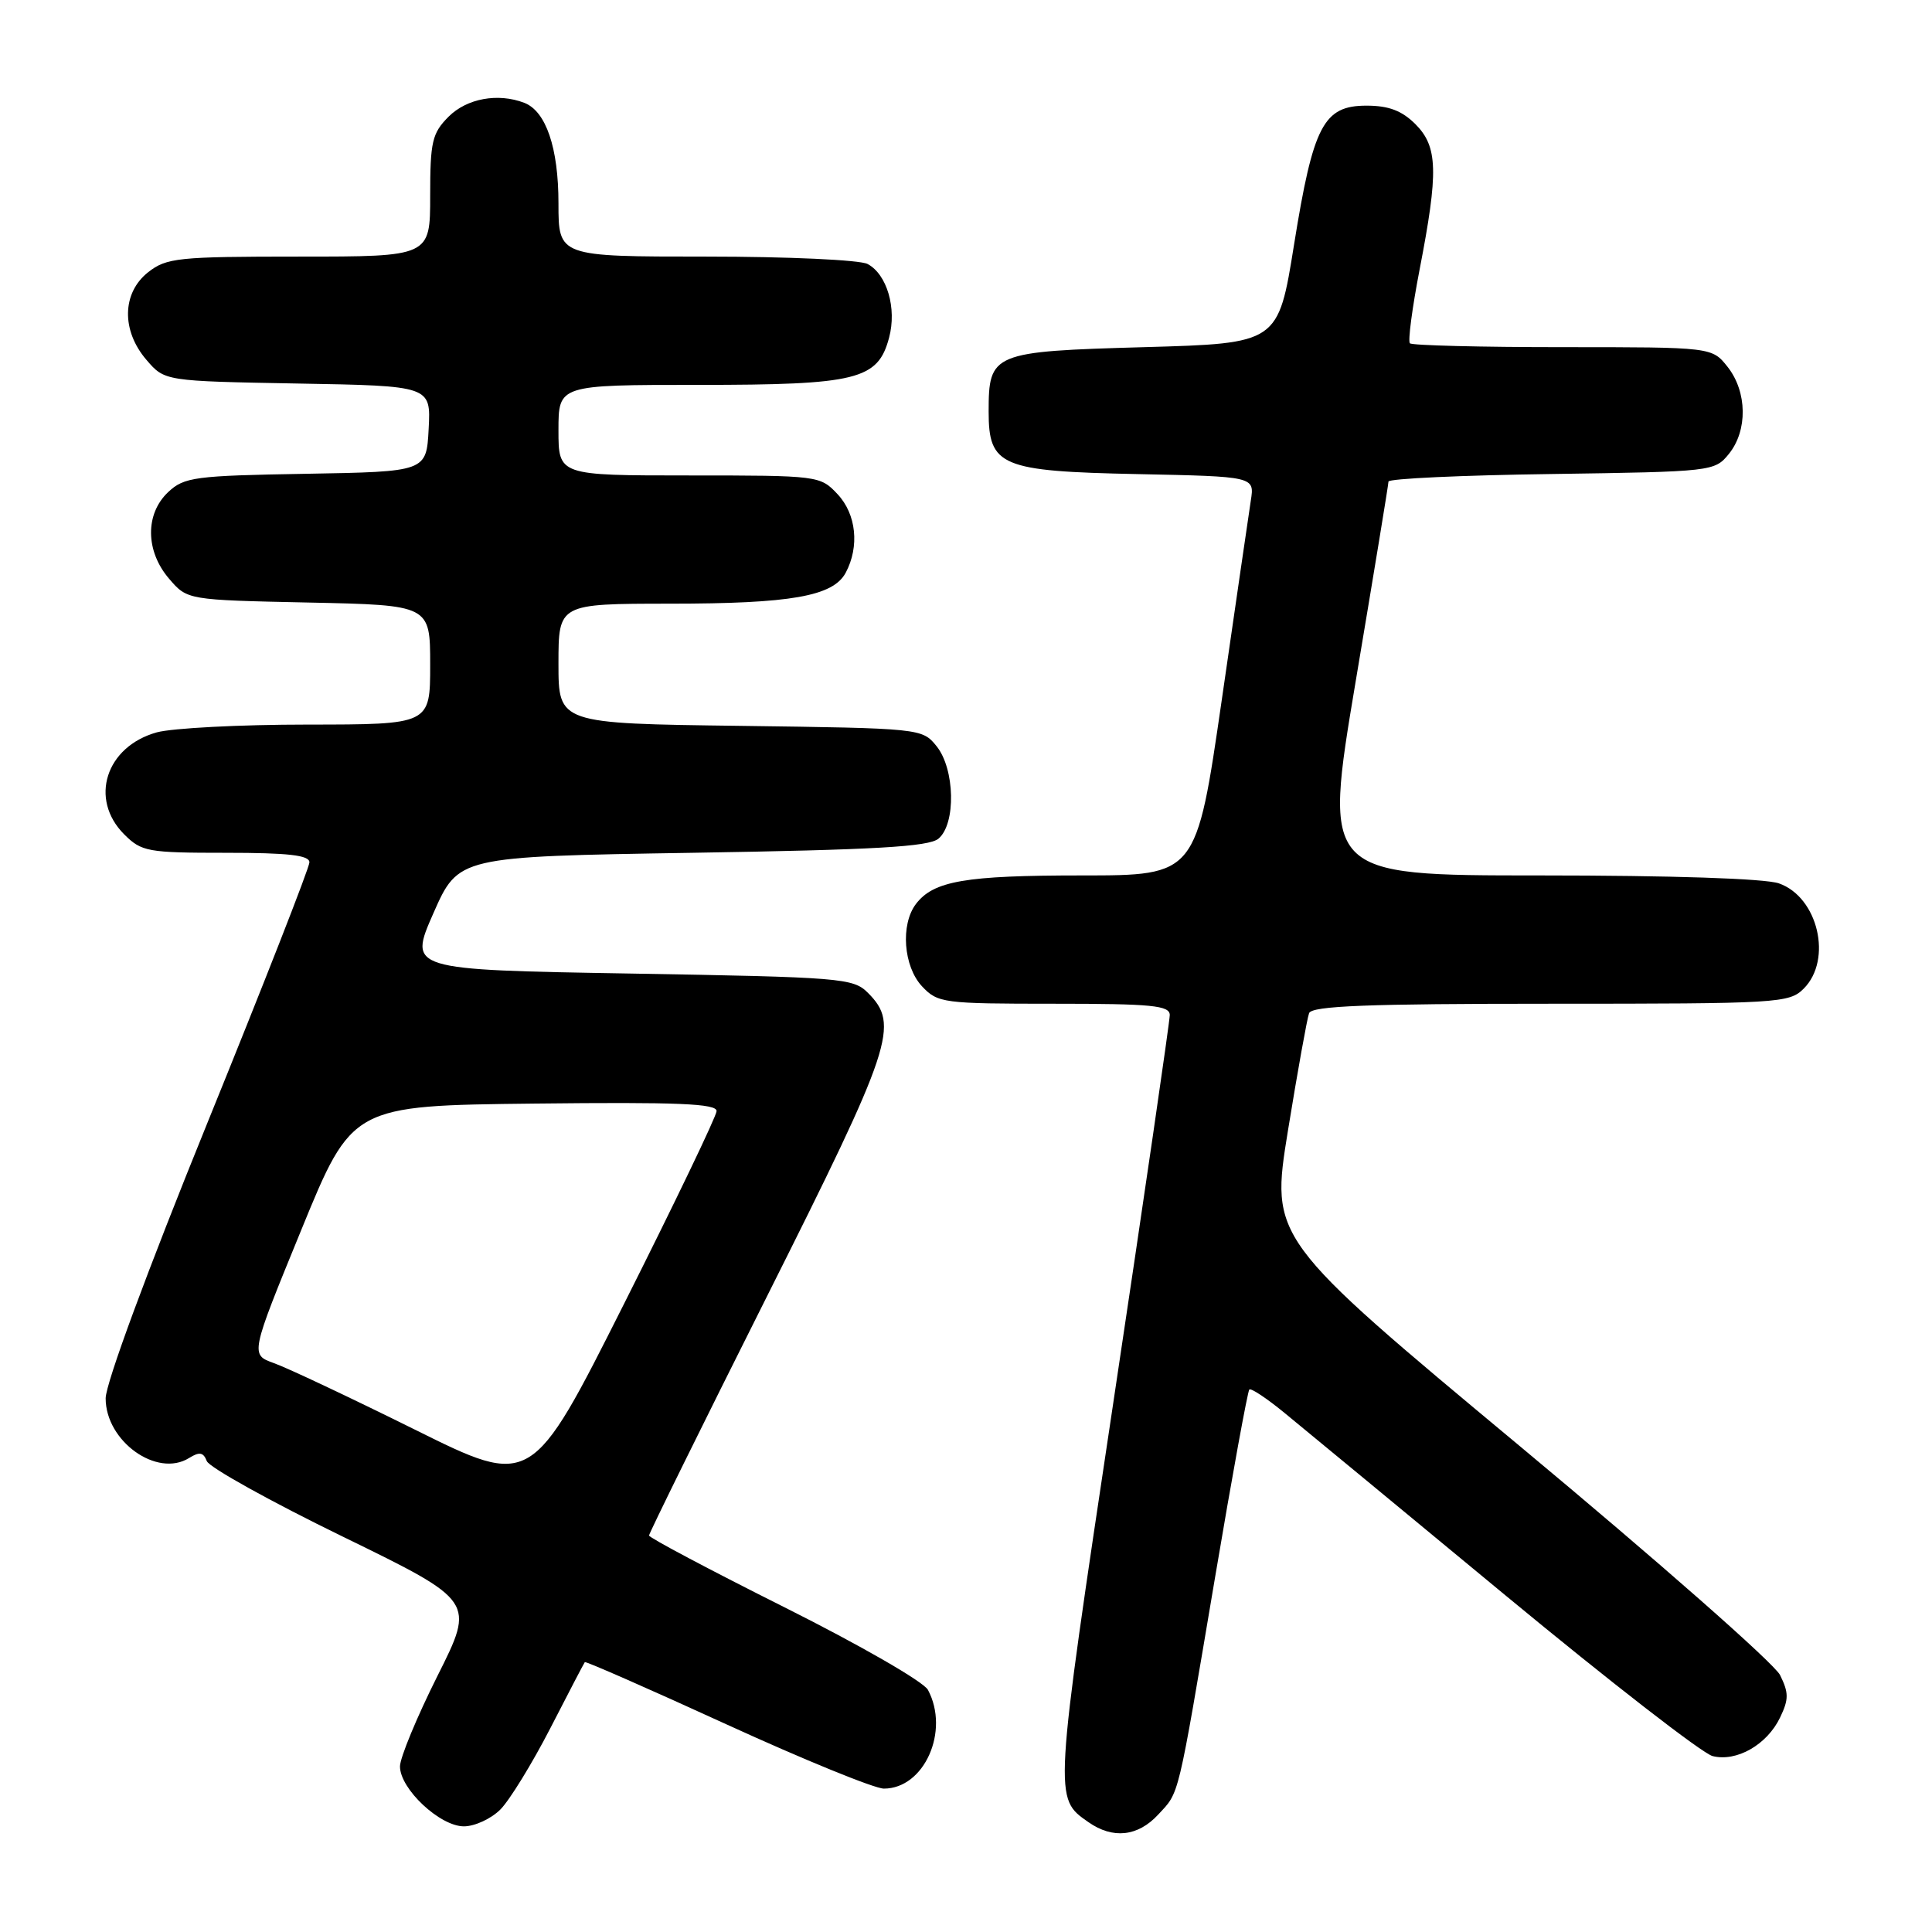 <?xml version="1.0" encoding="UTF-8" standalone="no"?>
<!DOCTYPE svg PUBLIC "-//W3C//DTD SVG 1.1//EN" "http://www.w3.org/Graphics/SVG/1.1/DTD/svg11.dtd" >
<svg xmlns="http://www.w3.org/2000/svg" xmlns:xlink="http://www.w3.org/1999/xlink" version="1.1" viewBox="0 0 256 256">
 <g >
 <path fill="currentColor"
d=" M 153.45 240.46 C 156.32 237.36 155.96 238.87 161.00 209.02 C 163.27 195.55 165.32 184.35 165.54 184.12 C 165.77 183.90 167.87 185.30 170.22 187.23 C 172.58 189.16 185.75 200.04 199.50 211.41 C 213.25 222.78 225.59 232.36 226.93 232.69 C 230.10 233.49 234.14 231.19 235.87 227.58 C 237.03 225.17 237.03 224.31 235.87 221.96 C 235.12 220.43 219.61 206.79 201.42 191.65 C 168.34 164.11 168.34 164.11 170.66 149.81 C 171.94 141.94 173.20 134.94 173.46 134.25 C 173.83 133.29 181.16 133.00 205.47 133.00 C 235.67 133.00 237.08 132.92 239.00 131.00 C 242.85 127.15 240.90 118.86 235.71 117.05 C 233.88 116.41 221.47 116.00 204.01 116.00 C 175.32 116.00 175.32 116.00 179.64 90.25 C 182.02 76.09 183.98 64.19 183.98 63.81 C 183.99 63.42 193.72 62.97 205.59 62.81 C 226.90 62.50 227.20 62.47 229.09 60.14 C 231.59 57.05 231.52 51.93 228.93 48.63 C 226.85 46.00 226.85 46.00 207.09 46.00 C 196.23 46.00 187.10 45.77 186.82 45.49 C 186.54 45.21 187.12 40.82 188.10 35.74 C 190.62 22.74 190.53 19.44 187.55 16.45 C 185.75 14.66 184.01 14.00 181.07 14.00 C 175.37 14.00 174.01 16.61 171.47 32.40 C 169.37 45.50 169.37 45.50 151.60 46.00 C 131.47 46.57 131.00 46.76 131.00 54.54 C 131.00 61.77 132.61 62.45 150.72 62.82 C 166.24 63.14 166.24 63.14 165.74 66.32 C 165.47 68.07 163.74 79.96 161.89 92.75 C 158.52 116.00 158.52 116.00 143.33 116.00 C 127.89 116.00 123.69 116.72 121.36 119.79 C 119.30 122.51 119.71 128.06 122.17 130.69 C 124.26 132.91 124.95 133.00 139.67 133.00 C 152.64 133.00 155.00 133.23 155.00 134.50 C 155.00 135.33 151.62 158.53 147.49 186.05 C 139.59 238.71 139.62 238.22 144.23 241.45 C 147.46 243.71 150.77 243.35 153.45 240.46 Z  M 66.32 239.75 C 67.54 238.51 70.51 233.68 72.92 229.00 C 75.32 224.32 77.38 220.38 77.49 220.24 C 77.60 220.10 86.05 223.81 96.27 228.49 C 106.50 233.17 115.88 237.00 117.12 237.00 C 122.47 237.00 125.87 229.37 122.96 223.92 C 122.38 222.83 113.92 217.97 103.96 212.98 C 94.08 208.03 86.00 203.75 86.00 203.46 C 86.00 203.17 93.04 188.89 101.65 171.73 C 118.31 138.53 119.22 135.78 115.00 131.55 C 113.05 129.60 111.50 129.48 83.54 129.00 C 54.13 128.50 54.13 128.50 57.43 121.00 C 60.74 113.50 60.74 113.50 91.72 113.00 C 115.93 112.61 123.06 112.20 124.35 111.13 C 126.69 109.18 126.54 101.88 124.09 98.86 C 122.19 96.52 122.03 96.50 98.09 96.18 C 74.00 95.87 74.00 95.87 74.00 87.93 C 74.00 80.00 74.00 80.00 88.75 79.99 C 104.81 79.99 110.39 79.01 112.06 75.89 C 113.91 72.42 113.47 68.13 110.98 65.48 C 108.68 63.03 108.47 63.00 91.33 63.00 C 74.00 63.00 74.00 63.00 74.00 57.00 C 74.00 51.00 74.00 51.00 92.55 51.00 C 113.58 51.00 116.33 50.32 117.81 44.74 C 118.85 40.85 117.53 36.35 114.96 34.98 C 113.95 34.44 104.42 34.00 93.57 34.00 C 74.00 34.00 74.00 34.00 74.00 26.95 C 74.00 19.58 72.35 14.73 69.46 13.62 C 65.98 12.29 61.87 13.04 59.45 15.45 C 57.26 17.65 57.00 18.75 57.00 25.95 C 57.00 34.00 57.00 34.00 39.63 34.00 C 23.58 34.00 22.07 34.16 19.63 36.07 C 16.16 38.81 16.06 43.80 19.41 47.69 C 21.82 50.50 21.82 50.50 39.46 50.82 C 57.10 51.13 57.10 51.13 56.80 56.82 C 56.50 62.50 56.50 62.50 40.54 62.78 C 25.79 63.03 24.40 63.22 22.29 65.20 C 19.21 68.09 19.26 73.03 22.41 76.69 C 24.82 79.50 24.82 79.50 40.91 79.84 C 57.00 80.18 57.00 80.18 57.00 88.09 C 57.00 96.00 57.00 96.00 40.75 96.01 C 31.81 96.01 22.83 96.48 20.78 97.04 C 14.02 98.92 11.79 105.88 16.45 110.55 C 18.76 112.86 19.56 113.00 29.95 113.00 C 38.19 113.00 41.00 113.32 41.00 114.26 C 41.00 114.96 34.92 130.47 27.50 148.74 C 19.51 168.40 14.00 183.32 14.00 185.29 C 14.00 190.98 20.81 195.85 25.06 193.19 C 26.43 192.34 26.95 192.43 27.40 193.60 C 27.72 194.43 35.85 198.95 45.46 203.63 C 62.94 212.16 62.94 212.16 57.97 222.06 C 55.24 227.51 53.00 232.91 53.00 234.06 C 53.00 237.04 58.29 242.00 61.47 242.00 C 62.91 242.00 65.09 240.99 66.32 239.75 Z  M 54.97 189.43 C 46.46 185.21 38.07 181.25 36.32 180.63 C 33.15 179.50 33.15 179.50 39.91 163.00 C 46.66 146.50 46.66 146.50 70.83 146.23 C 89.84 146.02 94.99 146.23 94.95 147.23 C 94.92 147.93 89.39 159.44 82.67 172.80 C 70.44 197.11 70.44 197.11 54.97 189.43 Z "/>
</g>
</svg>